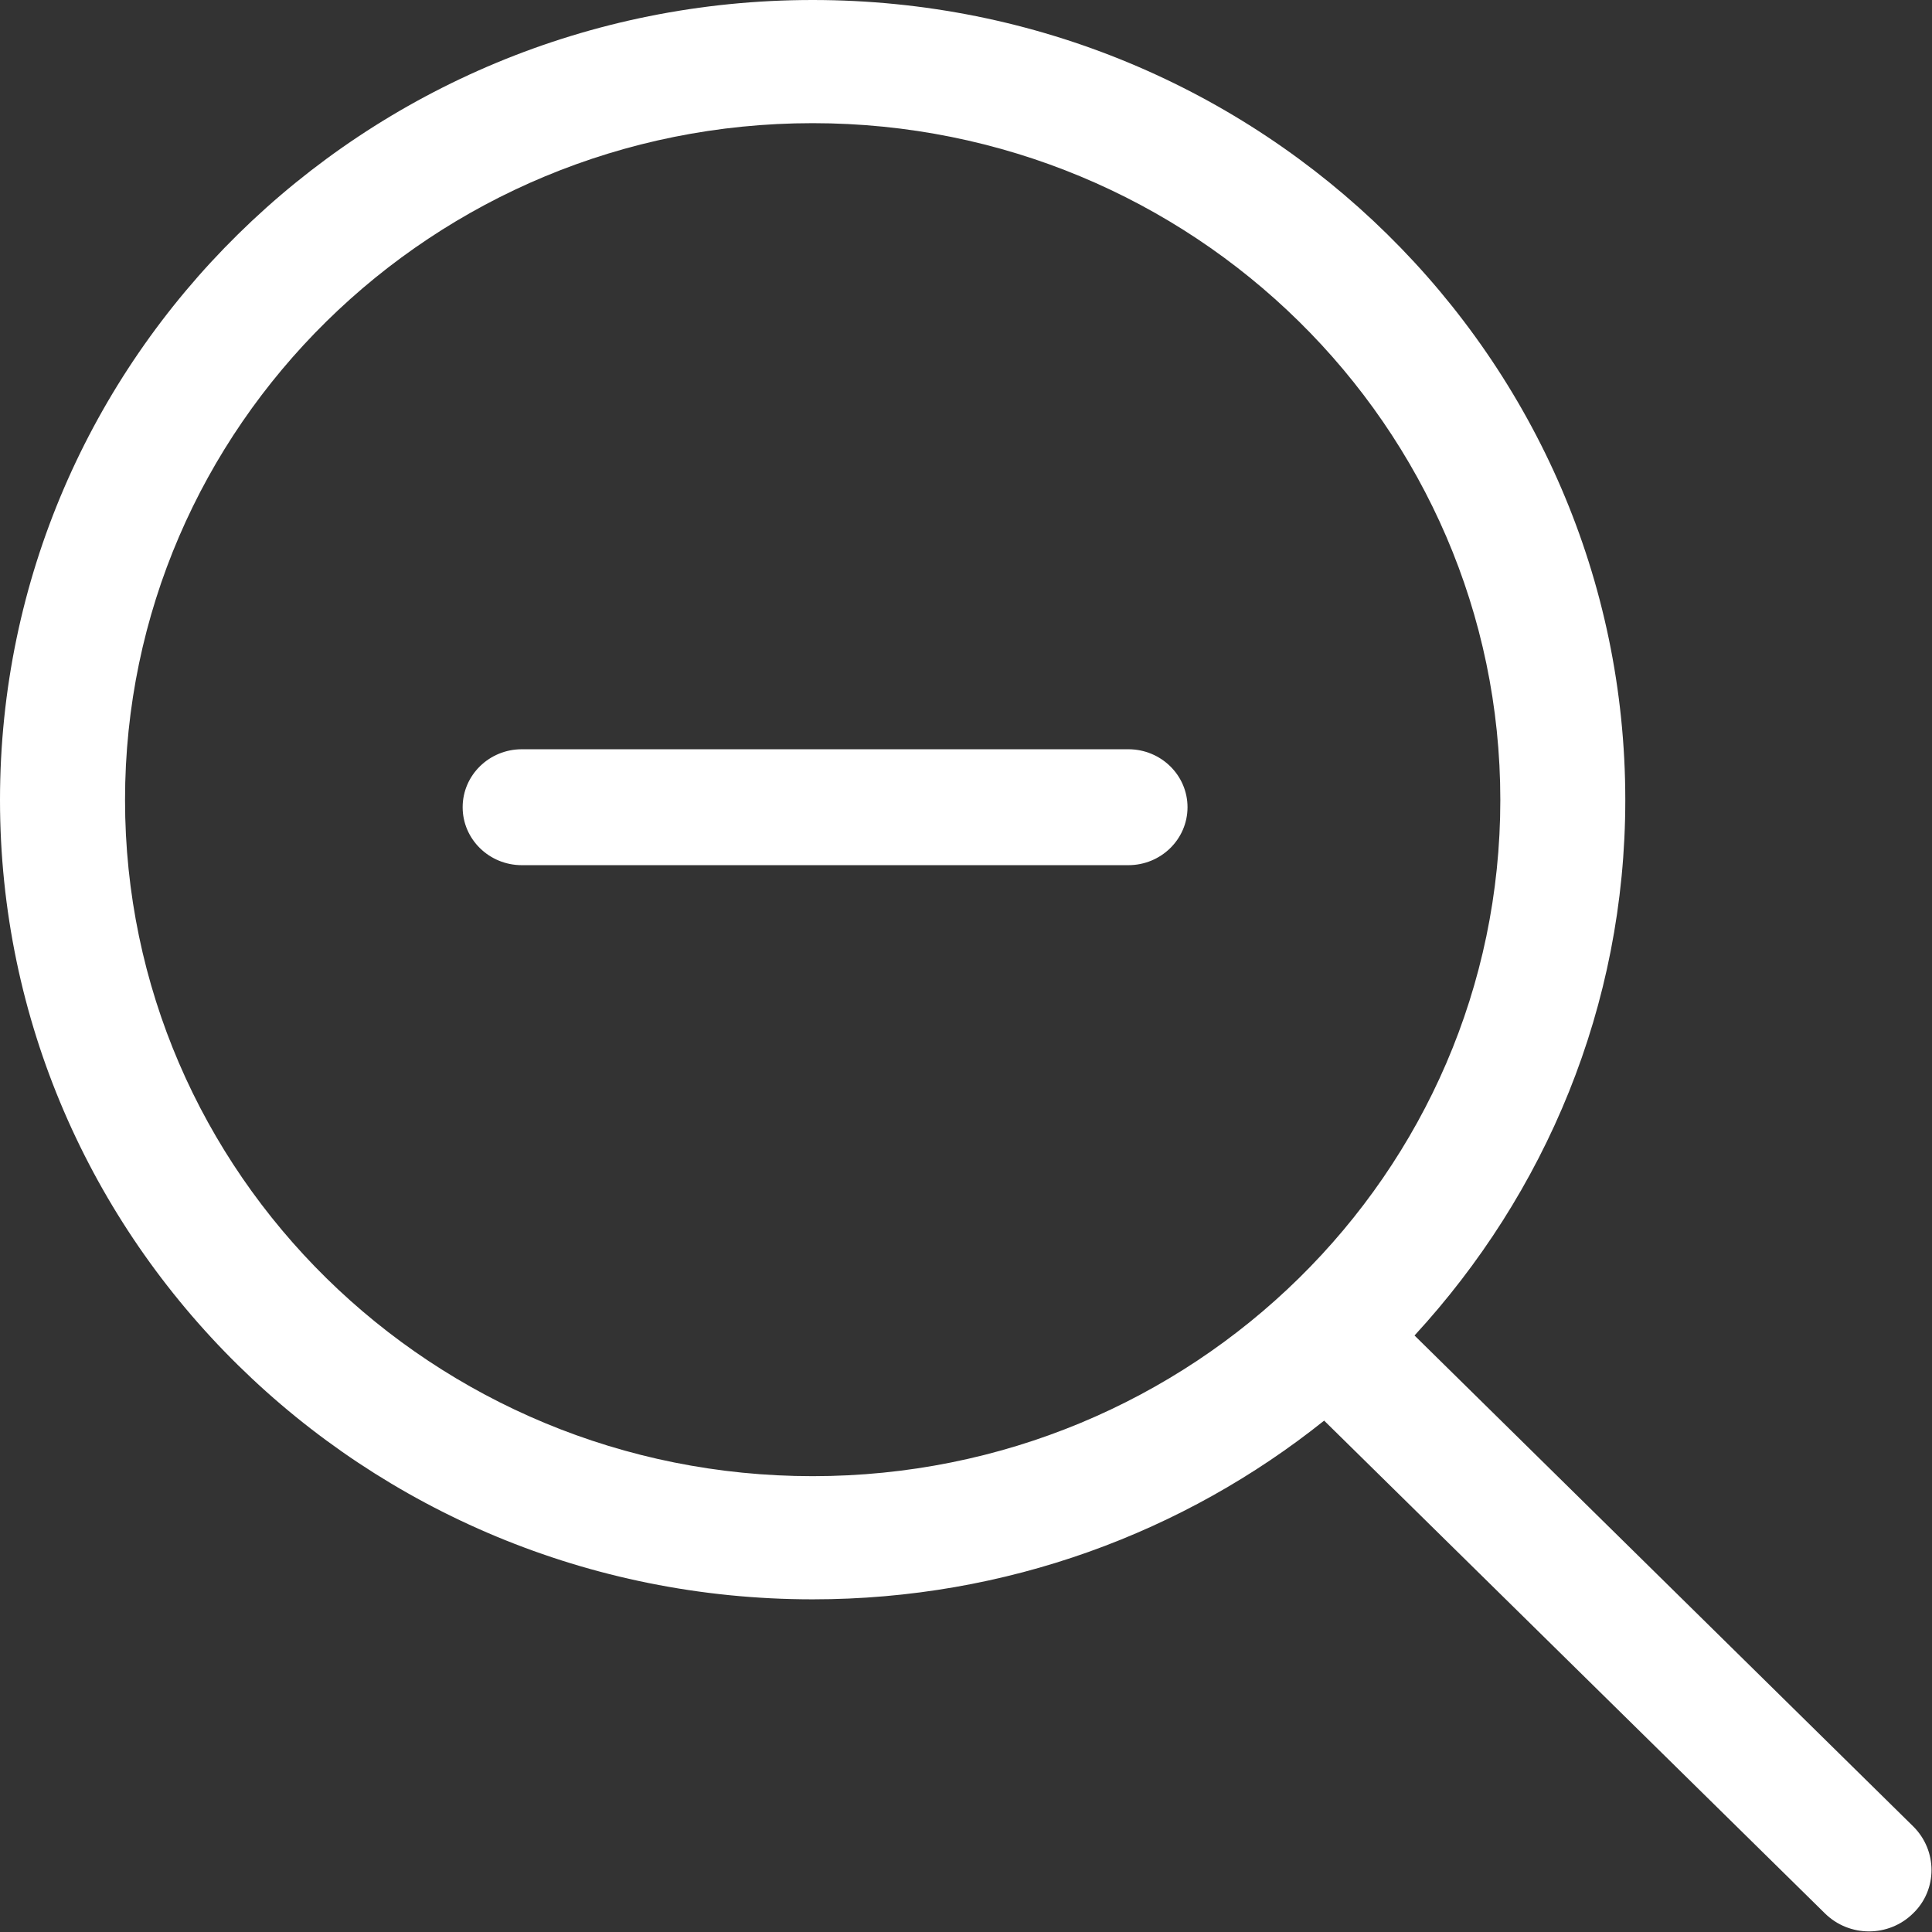 <?xml version="1.0" encoding="UTF-8" standalone="no"?>
<!-- Uploaded to: SVG Repo, www.svgrepo.com, Generator: SVG Repo Mixer Tools -->
<svg width="30px" height="30px" viewBox="0 0 32 32" version="1.1" xmlns="http://www.w3.org/2000/svg" xmlns:xlink="http://www.w3.org/1999/xlink" xmlns:sketch="http://www.bohemiancoding.com/sketch/ns">
    
    <rect x="0" y="0" width="32" height="32" fill="#333333" stroke="none"/>
    
    <title>zoom-out</title>
    <desc>Created with Sketch Beta.</desc>
    <defs>

</defs>
    <g id="Page-1" stroke="none" stroke-width="1" fill="none" fill-rule="evenodd" sketch:type="MSPage">
        <g id="Icon-Set" sketch:type="MSLayerGroup" transform="translate(-360, -1139)" fill="#fff">
            <path d="M373.46,1163.45 C367.17,1163.45 362.071,1158.44 362.071,1152.25 C362.071,1146.06 367.17,1141.04 373.46,1141.04 C379.75,1141.04 384.85,1146.06 384.85,1152.25 C384.85,1158.44 379.75,1163.45 373.46,1163.45 L373.46,1163.45 Z M391.688,1169.25 L383.429,1161.12 C385.592,1158.77 386.92,1155.67 386.92,1152.25 C386.92,1144.93 380.894,1139 373.46,1139 C366.026,1139 360,1144.93 360,1152.25 C360,1159.56 366.026,1165.49 373.46,1165.49 C376.672,1165.49 379.618,1164.38 381.932,1162.53 L390.225,1170.69 C390.629,1171.09 391.284,1171.09 391.688,1170.69 C392.093,1170.3 392.093,1169.65 391.688,1169.25 L391.688,1169.25 Z M378.689,1151.41 L368.643,1151.41 C368.102,1151.41 367.663,1151.84 367.663,1152.37 C367.663,1152.9 368.102,1153.33 368.643,1153.33 L378.689,1153.33 C379.23,1153.33 379.669,1152.9 379.669,1152.37 C379.669,1151.84 379.23,1151.41 378.689,1151.41 L378.689,1151.41 Z" id="zoom-out" sketch:type="MSShapeGroup">

</path>
        </g>
    </g>
</svg>